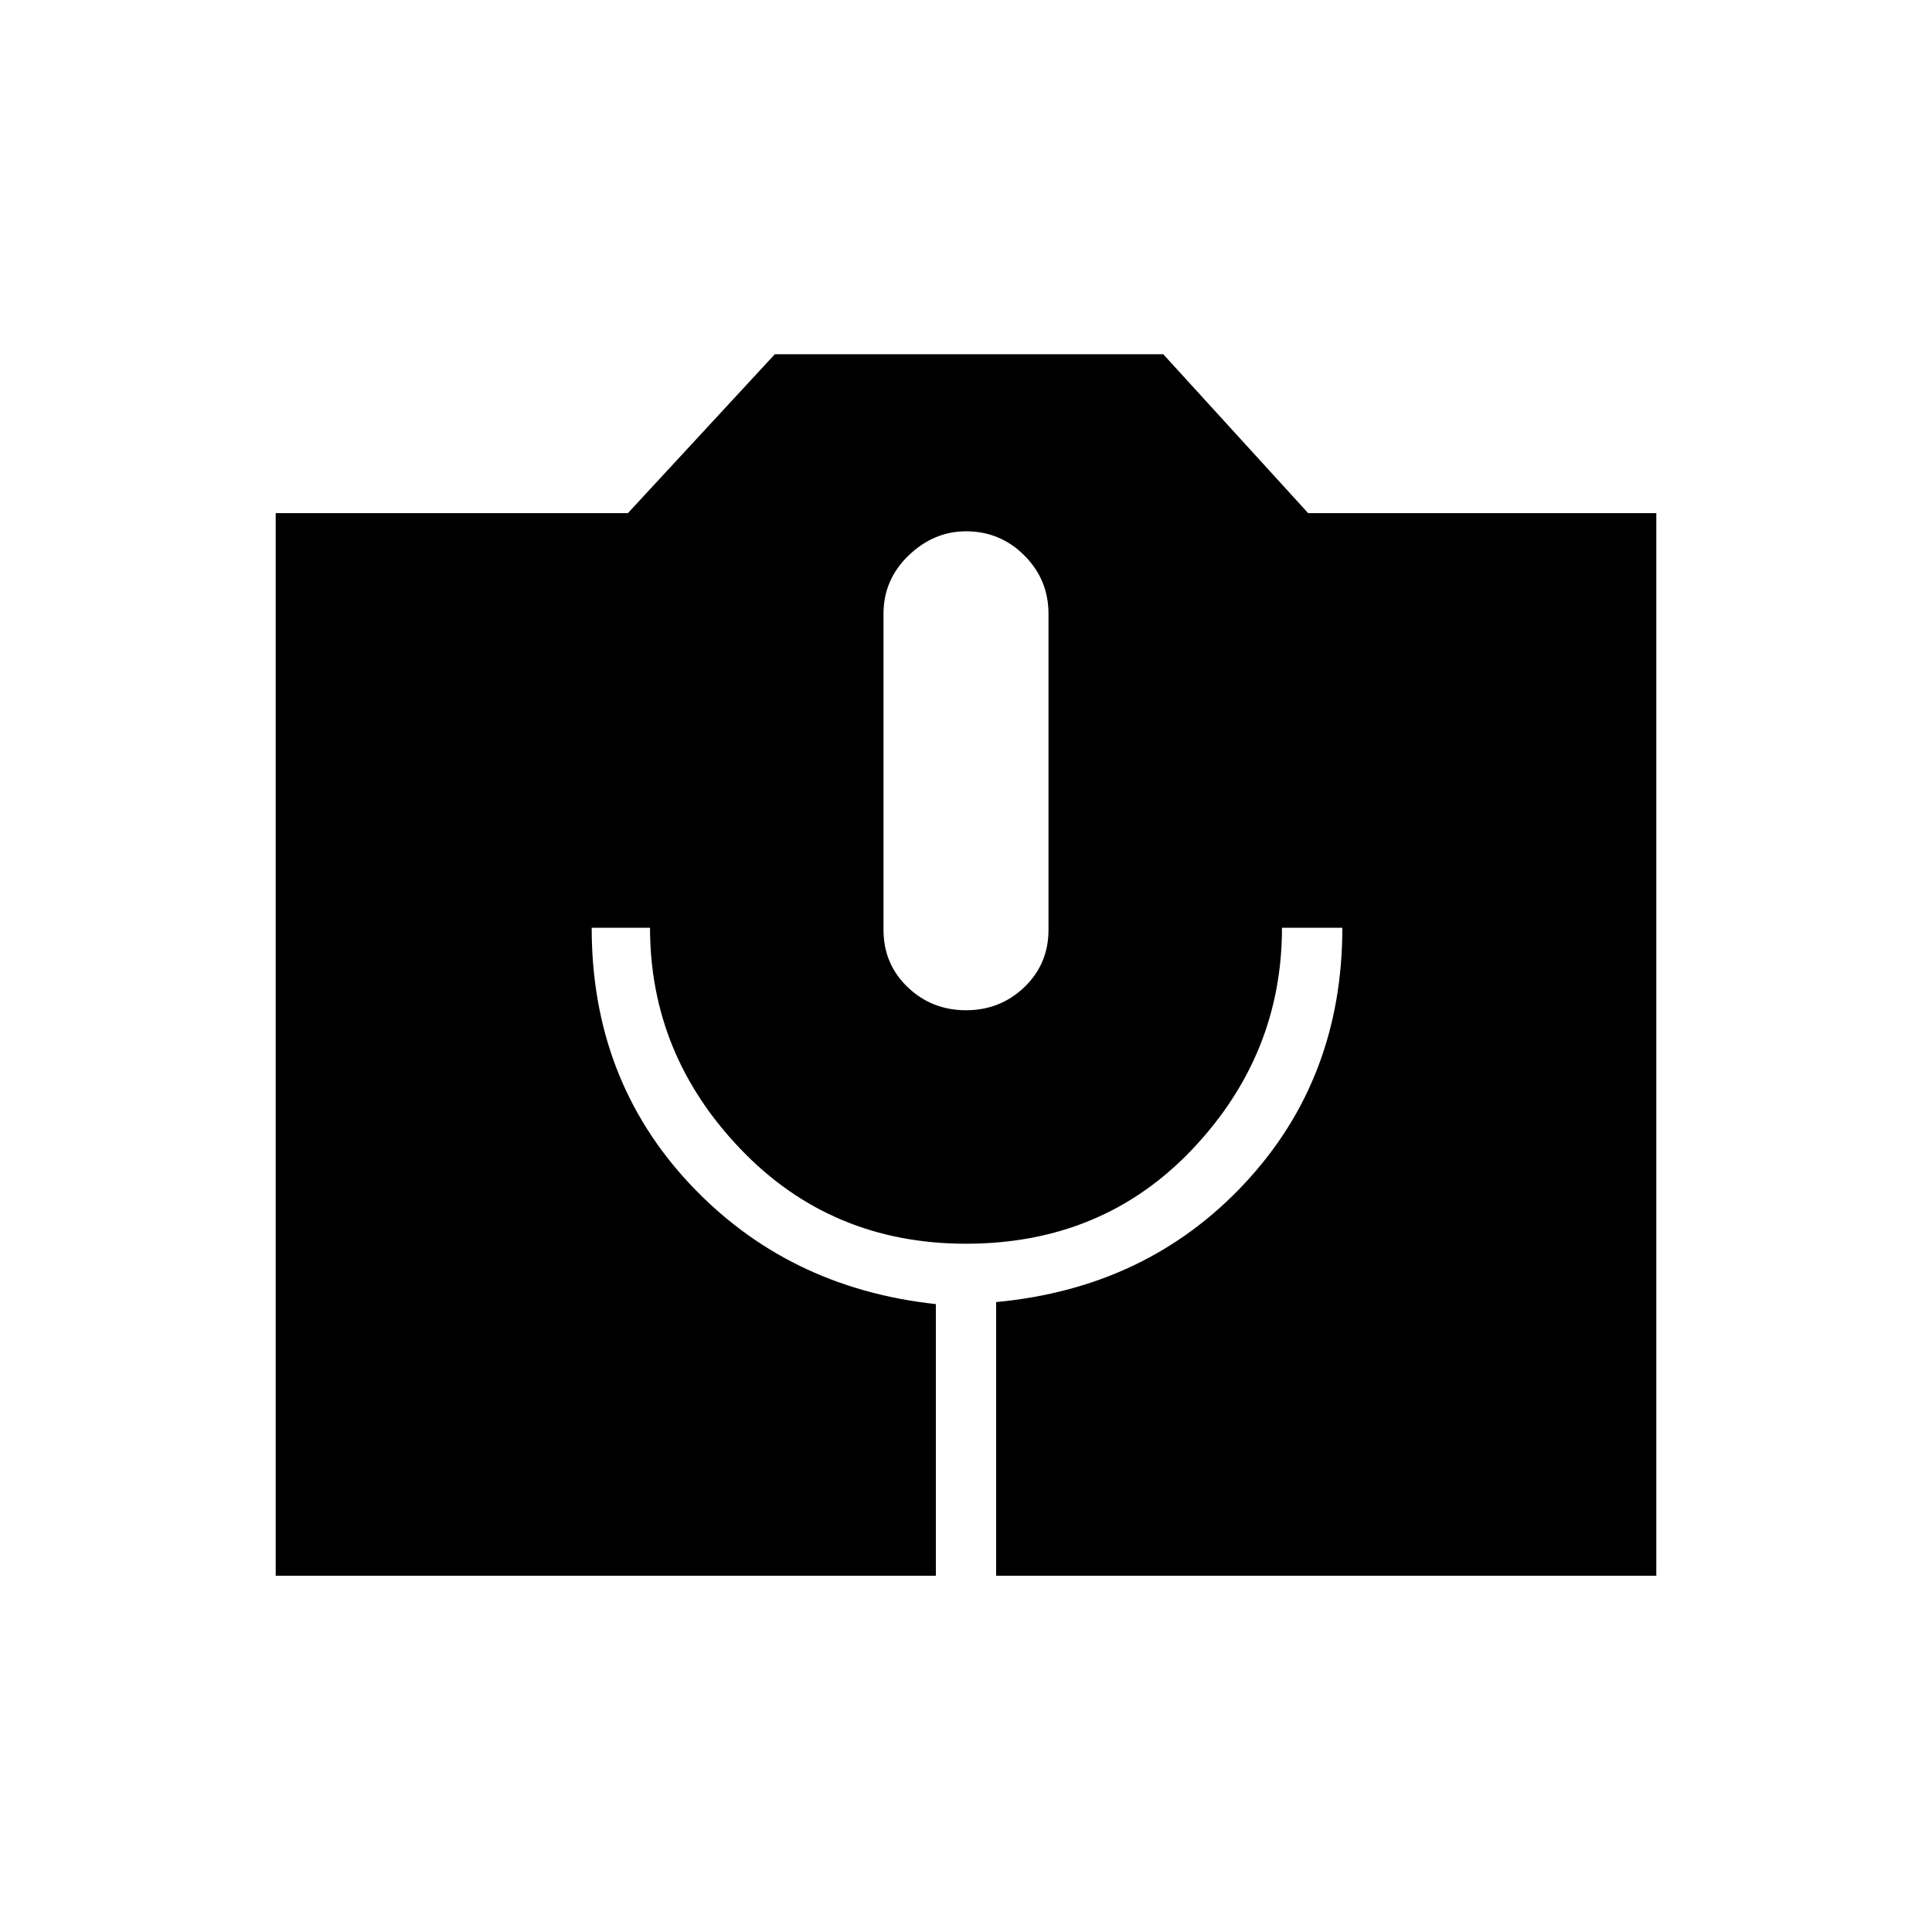 <svg xmlns="http://www.w3.org/2000/svg" height="20" width="20"><path d="M2.854 16.312v-11H6.5l1.521-1.645h4.021l1.5 1.645h3.604v11h-6.834v-2.833q1.563-.146 2.573-1.229 1.011-1.083 1.011-2.646h-.625q0 1.313-.927 2.292-.927.979-2.344.979-1.396 0-2.333-.979-.938-.979-.938-2.292h-.604q0 1.563 1.01 2.646 1.011 1.083 2.553 1.25v2.812ZM10 10.458q.354 0 .604-.239.25-.24.25-.594V6.354q0-.354-.25-.604T10 5.5q-.333 0-.594.25-.26.25-.26.604v3.271q0 .354.25.594.25.239.604.239Z"/></svg>